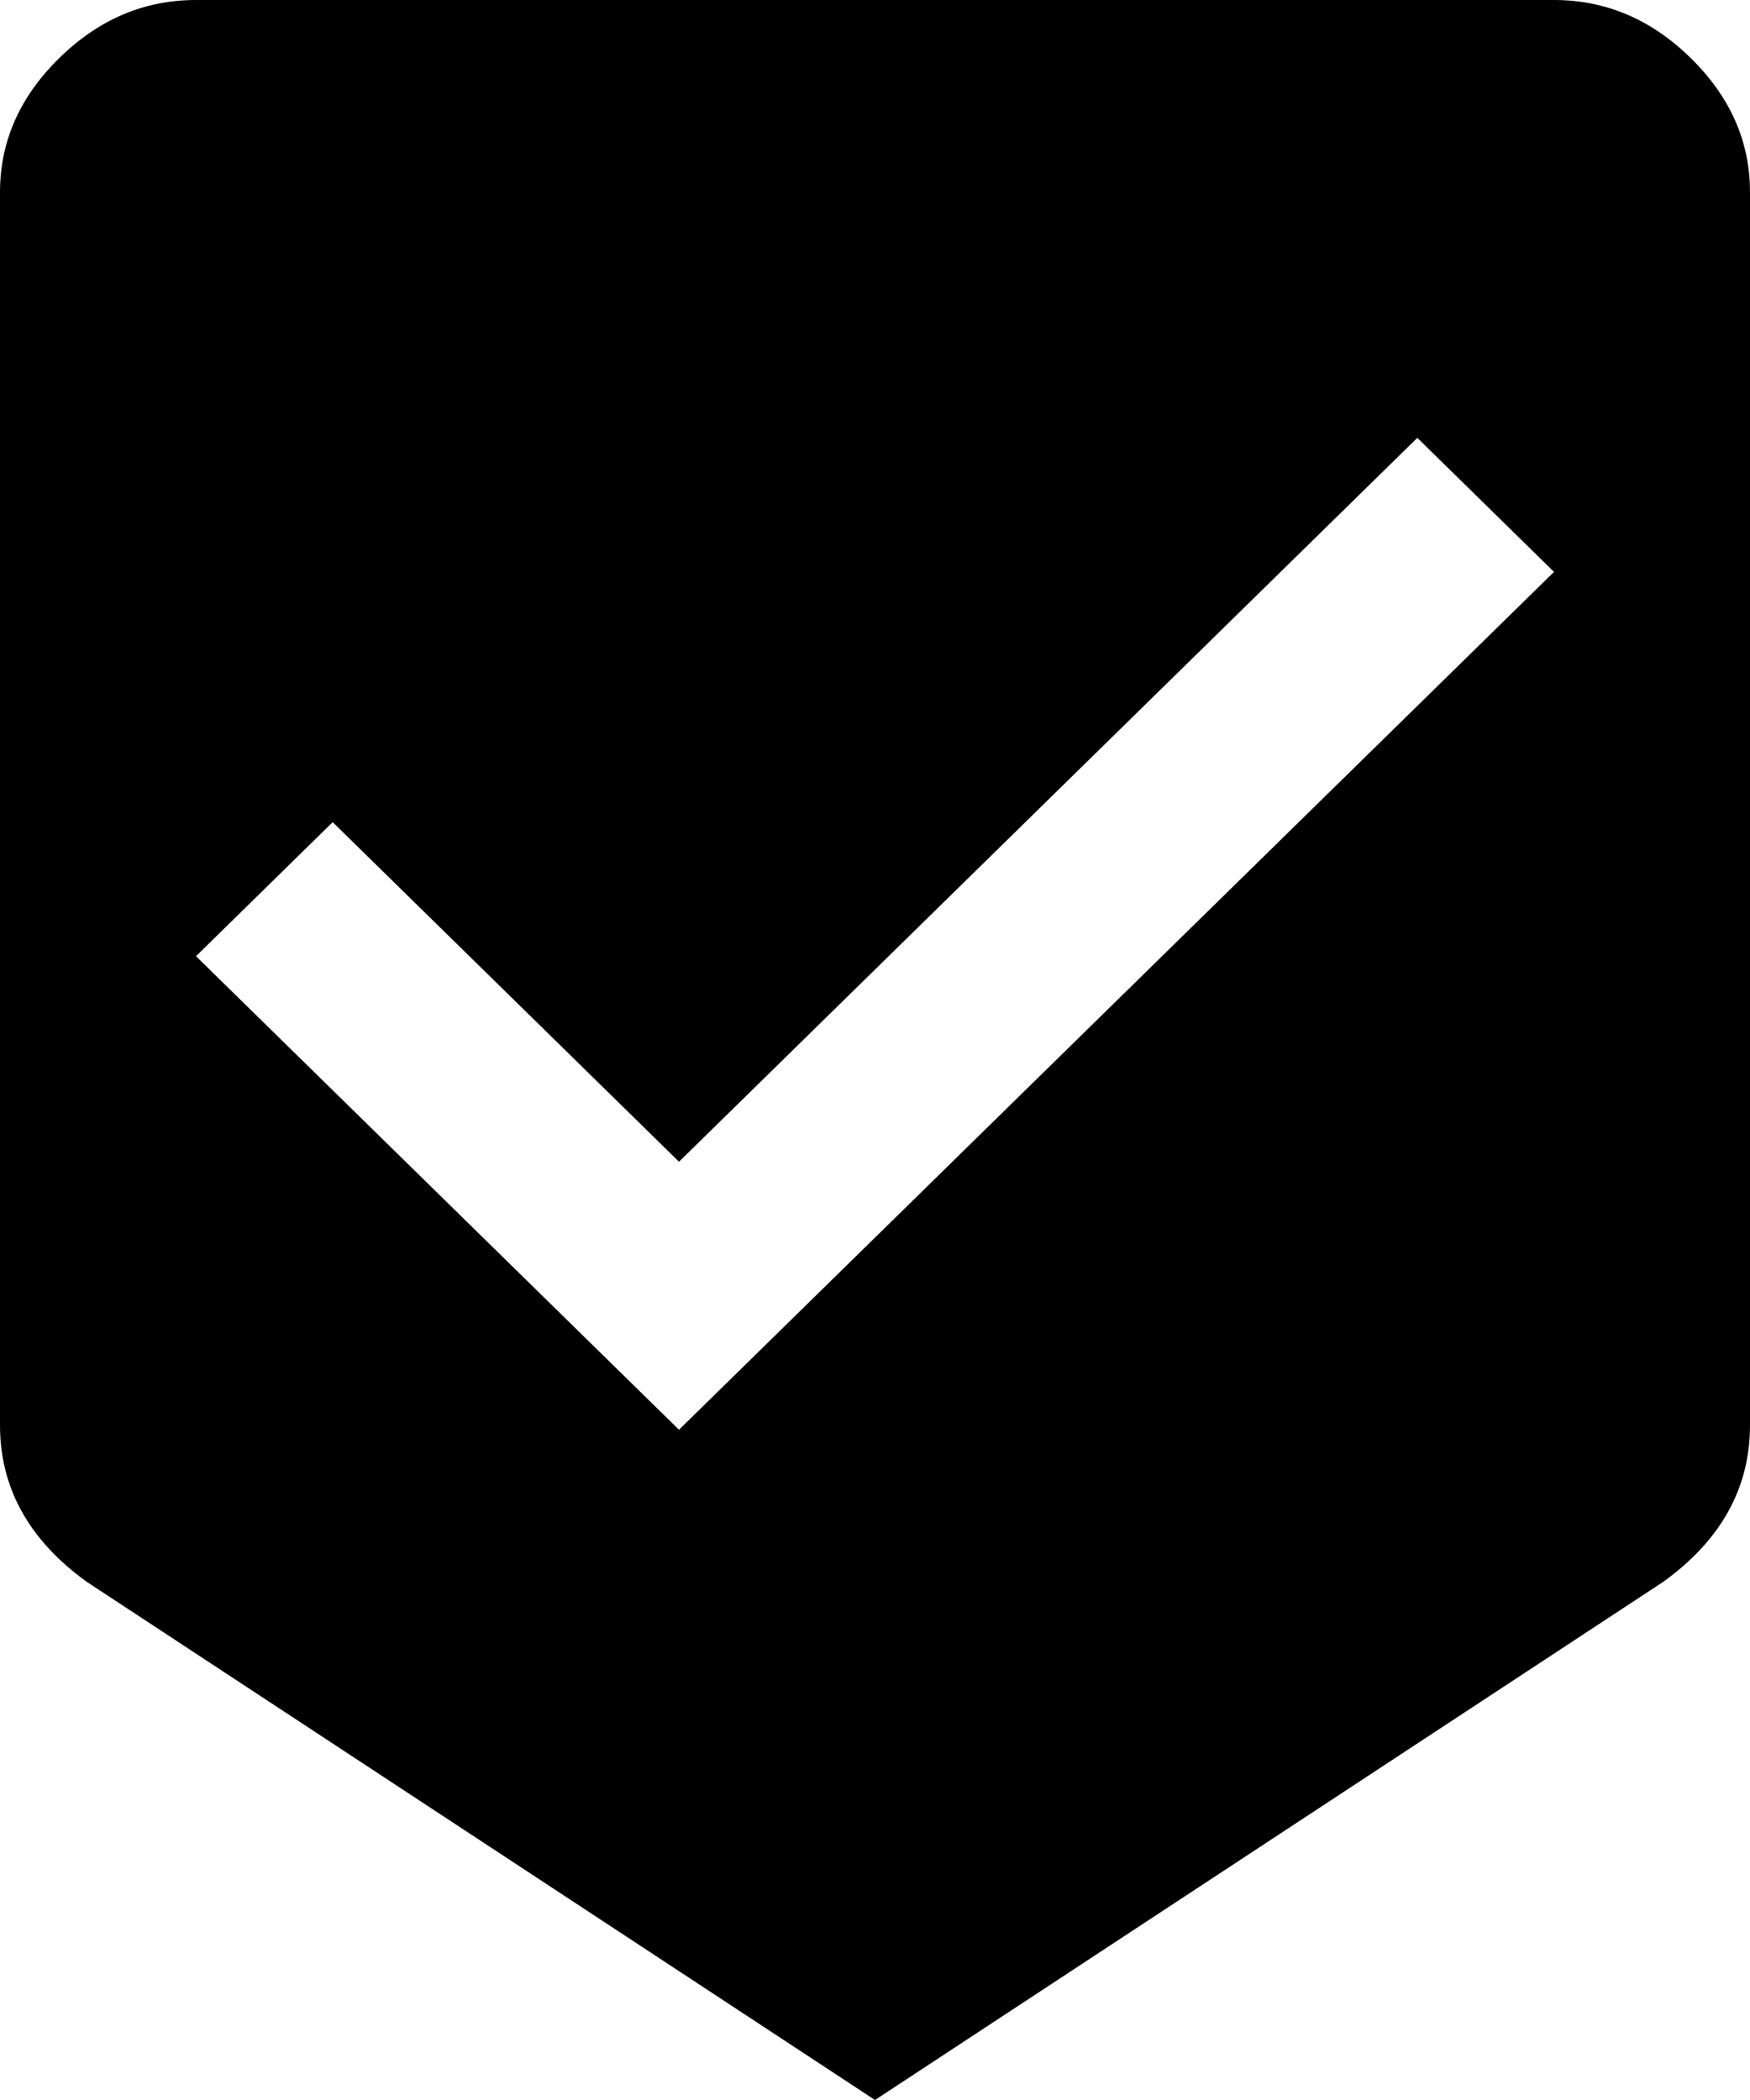 <?xml version="1.0" encoding="UTF-8" standalone="no"?>
<svg width="20px" height="24px" viewBox="0 0 20 24" version="1.1" xmlns="http://www.w3.org/2000/svg" xmlns:xlink="http://www.w3.org/1999/xlink">
    <!-- Generator: Sketch 3.6.1 (26313) - http://www.bohemiancoding.com/sketch -->
    <title>Icons/Results</title>
    <desc>Created with Sketch.</desc>
    <defs></defs>
    <g id="Progress-V2" stroke="none" stroke-width="1" fill="none" fill-rule="evenodd">
        <g id="Assets" transform="translate(-621, -490)" fill="#000000">
            <path d="M628.76,506.34 L638.76,496.536 L637.198,495.004 L628.76,503.277 L624.802,499.396 L623.24,500.928 L628.76,506.34 Z M638.76,490 C639.351,490 639.872,490.221 640.323,490.664 C640.774,491.106 641,491.617 641,492.196 L641,506.289 C641,507.004 640.67,507.6 640.01,508.077 L631,514 L621.99,508.077 C621.33,507.6 621,507.004 621,506.289 L621,492.196 C621,491.617 621.226,491.106 621.677,490.664 C622.128,490.221 622.649,490 623.24,490 L638.76,490 Z" id="Icons/Results"></path>
        </g>
    </g>
</svg>